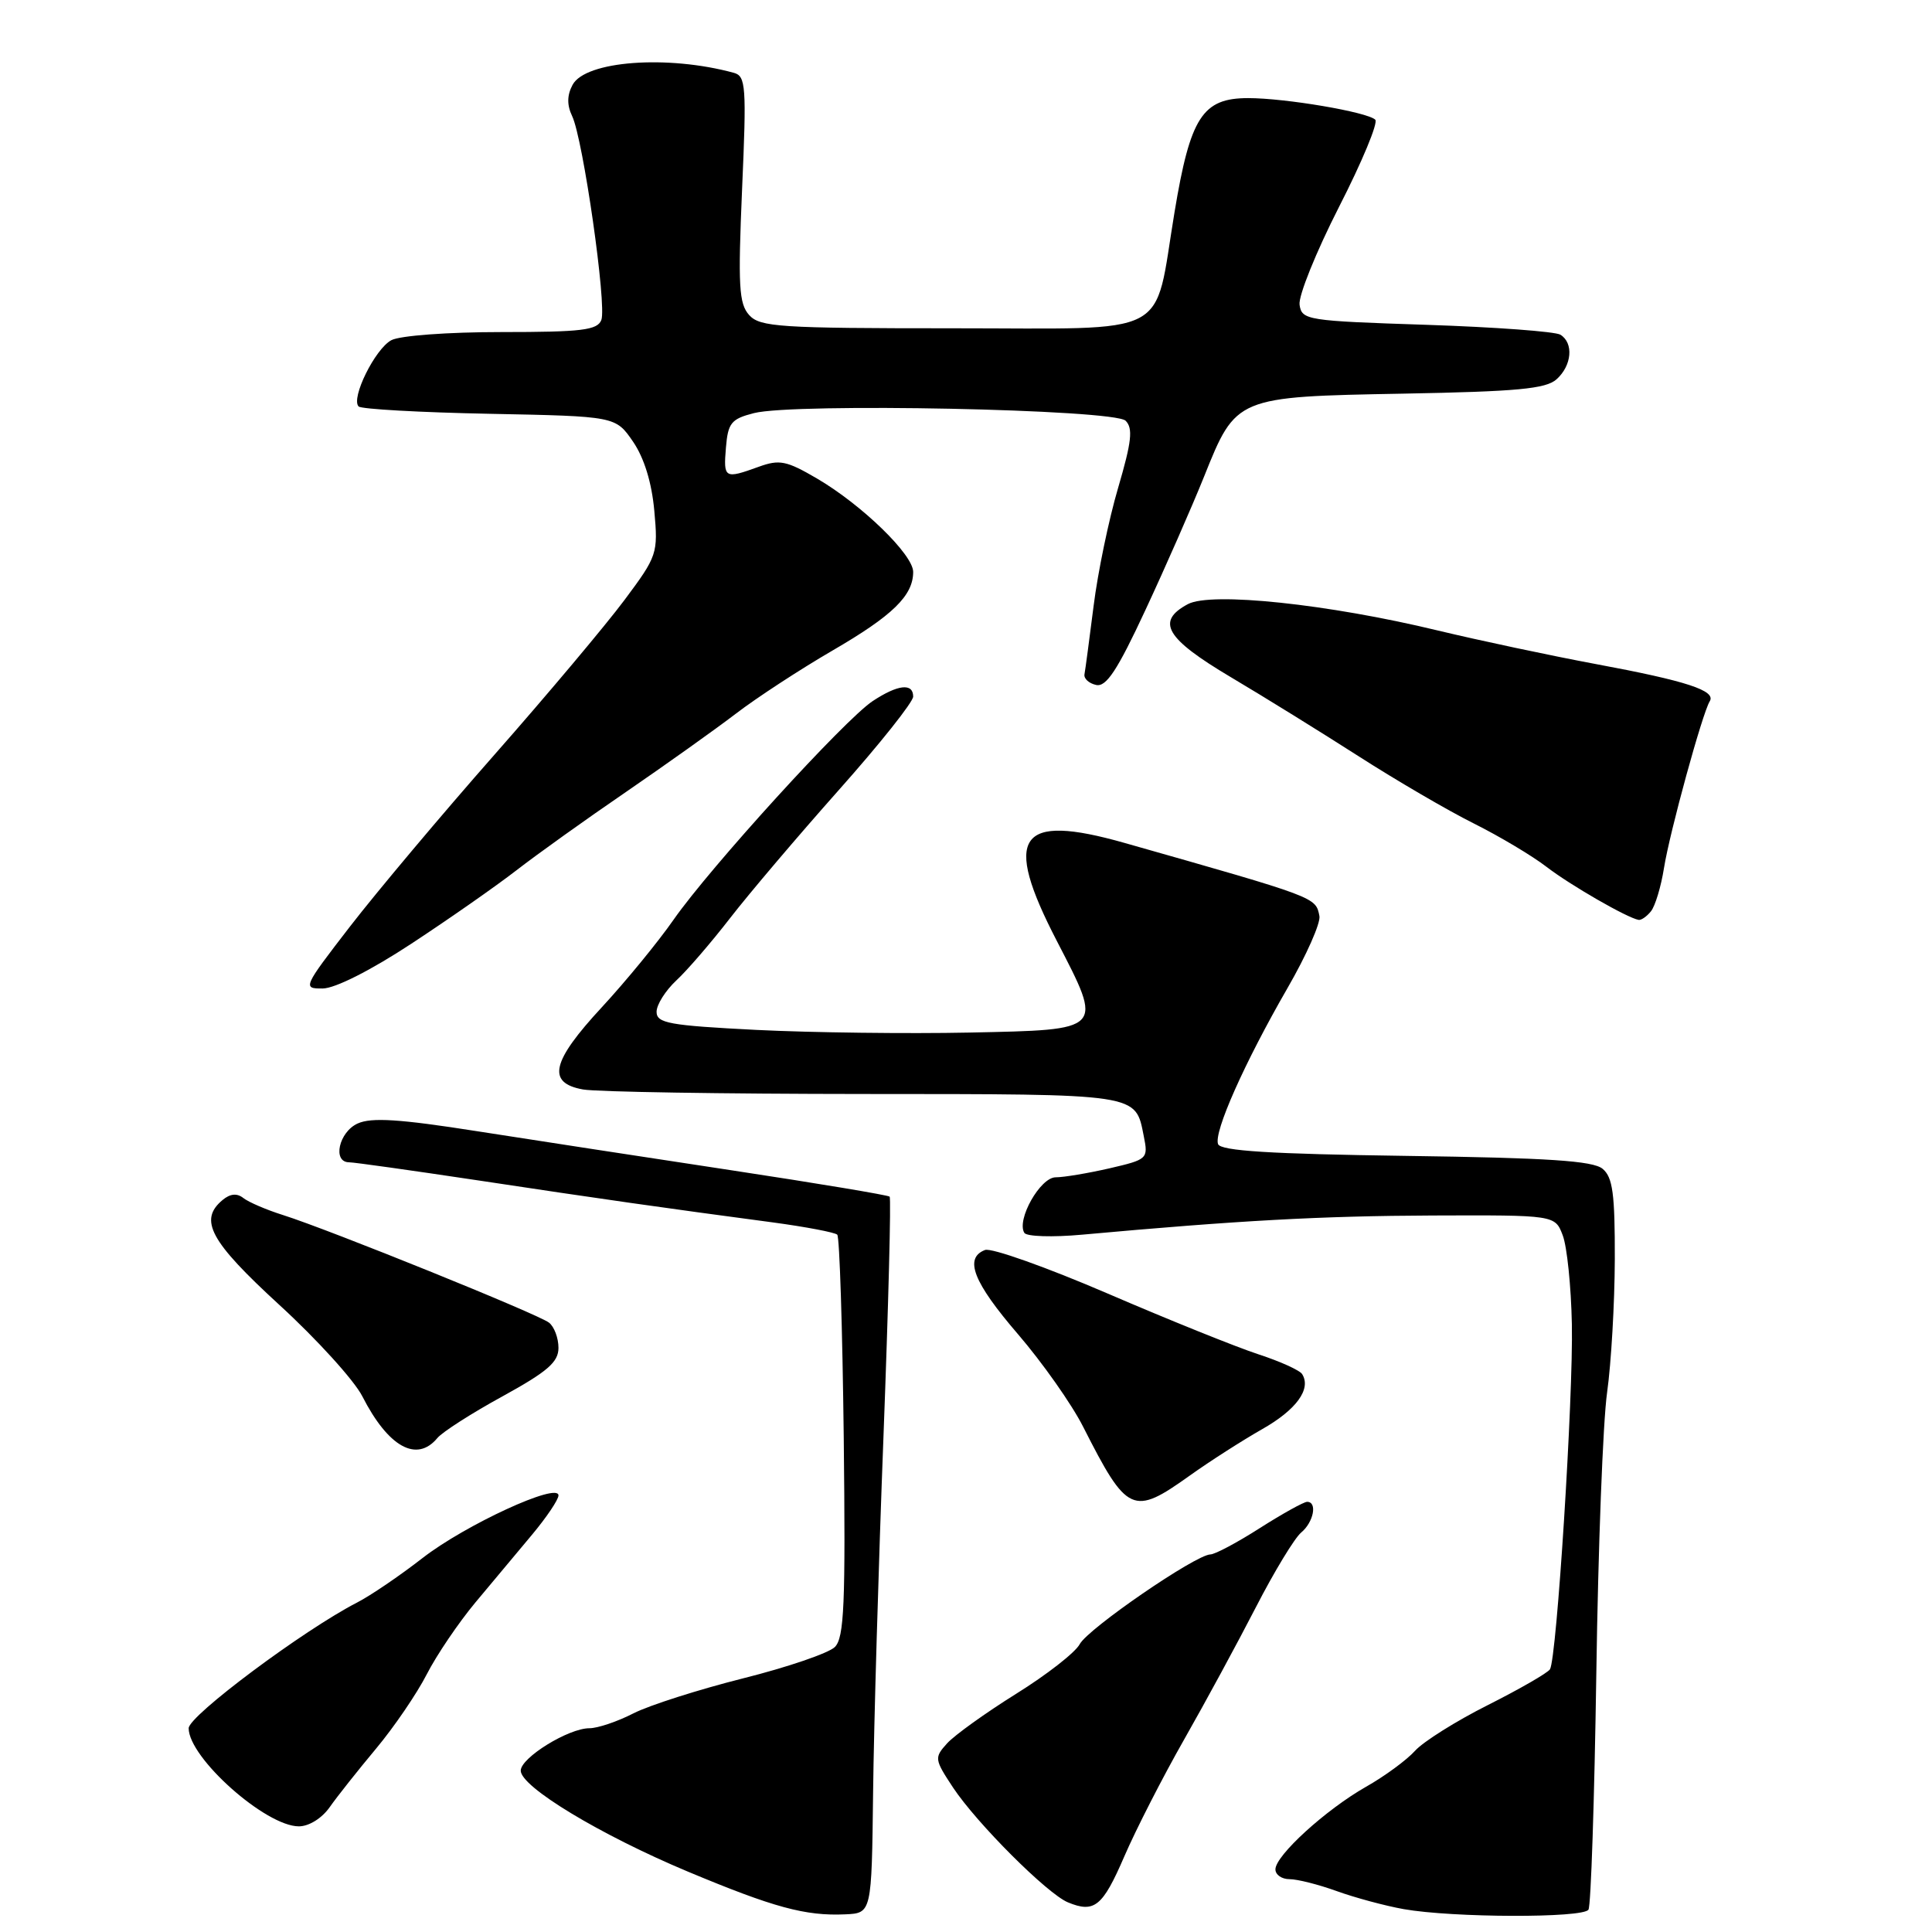 <?xml version="1.0" encoding="UTF-8" standalone="no"?>
<!DOCTYPE svg PUBLIC "-//W3C//DTD SVG 1.1//EN" "http://www.w3.org/Graphics/SVG/1.1/DTD/svg11.dtd" >
<svg xmlns="http://www.w3.org/2000/svg" xmlns:xlink="http://www.w3.org/1999/xlink" version="1.1" viewBox="0 0 256 256">
 <g >
 <path fill="currentColor"
d=" M 115.69 237.50 C 115.79 228.70 116.41 207.42 117.07 190.21 C 117.72 173.00 118.09 158.76 117.88 158.56 C 117.67 158.36 108.28 156.79 97.00 155.08 C 85.72 153.37 70.49 151.03 63.14 149.88 C 52.96 148.28 49.21 148.04 47.39 148.87 C 44.90 150.00 44.02 153.99 46.25 154.01 C 46.94 154.01 54.70 155.11 63.50 156.43 C 79.65 158.87 87.93 160.05 102.44 161.98 C 106.80 162.57 110.63 163.30 110.94 163.60 C 111.25 163.91 111.63 176.00 111.80 190.46 C 112.05 212.60 111.86 217.00 110.62 218.24 C 109.80 219.05 104.33 220.92 98.46 222.39 C 92.59 223.87 86.05 225.95 83.93 227.03 C 81.81 228.12 79.19 229.00 78.10 229.00 C 75.32 229.00 69.00 232.91 69.00 234.62 C 69.00 236.77 79.55 243.14 91.15 248.00 C 102.51 252.75 106.72 253.90 112.00 253.66 C 115.50 253.50 115.50 253.50 115.69 237.50 Z  M 210.48 253.04 C 210.81 252.51 211.27 238.44 211.52 221.79 C 211.76 205.13 212.40 188.35 212.95 184.50 C 213.49 180.65 213.95 172.72 213.97 166.87 C 213.99 158.18 213.70 155.99 212.35 154.87 C 211.07 153.81 205.11 153.42 186.28 153.16 C 168.34 152.91 161.74 152.50 161.40 151.60 C 160.80 150.03 164.89 140.83 170.61 130.91 C 173.11 126.58 175.01 122.29 174.83 121.38 C 174.33 118.86 174.56 118.95 149.00 111.69 C 134.91 107.69 132.81 110.73 140.04 124.69 C 146.21 136.63 146.39 136.44 128.50 136.82 C 120.25 136.99 107.54 136.83 100.25 136.47 C 88.64 135.88 87.00 135.58 87.00 134.07 C 87.00 133.12 88.18 131.26 89.61 129.92 C 91.05 128.59 94.26 124.86 96.76 121.63 C 99.26 118.40 105.73 110.78 111.15 104.68 C 116.57 98.59 121.00 93.02 121.00 92.30 C 121.00 90.47 118.98 90.69 115.63 92.90 C 111.93 95.35 94.11 114.91 89.25 121.87 C 87.19 124.83 82.91 130.04 79.75 133.46 C 73.06 140.68 72.42 143.49 77.25 144.36 C 79.04 144.68 95.78 144.95 114.45 144.96 C 151.24 144.98 150.42 144.85 151.56 150.57 C 152.16 153.55 152.05 153.64 147.01 154.81 C 144.17 155.46 140.96 156.00 139.88 156.00 C 137.84 156.00 134.66 161.64 135.73 163.36 C 136.03 163.85 139.47 163.96 143.39 163.60 C 164.09 161.72 175.03 161.12 189.77 161.06 C 206.05 161.00 206.05 161.00 207.07 163.69 C 207.64 165.18 208.18 170.46 208.28 175.44 C 208.48 185.08 206.28 219.73 205.38 221.19 C 205.09 221.66 201.40 223.79 197.17 225.92 C 192.95 228.04 188.60 230.77 187.50 231.99 C 186.40 233.21 183.48 235.36 181.00 236.76 C 175.67 239.79 169.00 245.87 169.00 247.70 C 169.00 248.42 169.84 249.00 170.87 249.00 C 171.91 249.00 174.72 249.71 177.12 250.58 C 179.53 251.45 183.53 252.53 186.00 252.97 C 192.50 254.12 209.78 254.17 210.48 253.04 Z  M 148.97 246.00 C 150.51 242.43 154.08 235.45 156.90 230.50 C 159.72 225.55 164.00 217.65 166.42 212.95 C 168.84 208.24 171.54 203.80 172.41 203.07 C 174.06 201.70 174.59 199.00 173.20 199.00 C 172.77 199.00 169.95 200.56 166.95 202.47 C 163.95 204.39 161.00 205.96 160.38 205.97 C 158.41 206.02 144.18 215.79 143.07 217.86 C 142.49 218.96 138.69 221.92 134.64 224.44 C 130.59 226.97 126.48 229.92 125.50 231.00 C 123.78 232.90 123.81 233.11 126.29 236.87 C 129.44 241.61 138.76 250.93 141.50 252.07 C 145.01 253.52 146.10 252.64 148.97 246.00 Z  M 43.70 239.44 C 44.69 238.03 47.45 234.55 49.84 231.69 C 52.22 228.84 55.24 224.41 56.55 221.85 C 57.86 219.29 60.76 215.02 62.98 212.35 C 65.21 209.68 68.60 205.62 70.52 203.33 C 72.43 201.04 74.00 198.71 74.00 198.15 C 74.00 196.36 61.67 202.04 56.00 206.44 C 52.98 208.79 49.08 211.44 47.34 212.33 C 40.21 216.00 25.00 227.35 25.00 229.00 C 25.00 232.92 35.20 242.00 39.60 242.00 C 40.94 242.00 42.66 240.93 43.70 239.44 Z  M 157.64 195.53 C 160.31 193.62 164.63 190.86 167.23 189.38 C 171.77 186.81 173.77 184.06 172.55 182.09 C 172.24 181.57 169.62 180.39 166.74 179.45 C 163.86 178.51 154.87 174.89 146.77 171.40 C 138.66 167.91 131.35 165.31 130.52 165.63 C 127.71 166.71 128.97 169.91 134.89 176.79 C 138.13 180.56 142.02 186.08 143.53 189.07 C 149.36 200.56 150.11 200.91 157.64 195.53 Z  M 57.96 190.54 C 58.63 189.74 62.51 187.25 66.59 185.02 C 72.55 181.74 74.00 180.49 74.00 178.60 C 74.00 177.30 73.44 175.80 72.75 175.26 C 71.34 174.14 43.64 162.94 37.50 161.00 C 35.30 160.31 32.94 159.29 32.25 158.75 C 31.41 158.08 30.51 158.16 29.50 159.00 C 26.30 161.66 27.82 164.47 37.03 172.92 C 42.00 177.47 46.93 182.91 48.00 185.00 C 51.44 191.75 55.22 193.85 57.96 190.54 Z  M 54.50 125.05 C 59.45 121.80 65.72 117.42 68.43 115.32 C 71.14 113.22 77.66 108.55 82.93 104.95 C 88.19 101.34 94.75 96.67 97.50 94.57 C 100.25 92.46 106.01 88.70 110.31 86.20 C 118.30 81.56 121.00 78.92 121.00 75.78 C 121.00 73.49 114.21 66.90 108.28 63.42 C 104.21 61.04 103.29 60.85 100.51 61.86 C 96.00 63.49 95.85 63.40 96.19 59.31 C 96.46 56.04 96.89 55.51 99.90 54.74 C 105.24 53.37 147.64 54.23 149.15 55.75 C 150.15 56.75 149.95 58.53 148.16 64.63 C 146.92 68.83 145.46 75.87 144.91 80.28 C 144.35 84.69 143.81 88.77 143.70 89.34 C 143.59 89.91 144.28 90.55 145.24 90.76 C 146.58 91.06 148.05 88.84 151.78 80.82 C 154.43 75.14 157.92 67.19 159.55 63.14 C 163.79 52.56 163.77 52.57 185.95 52.16 C 201.03 51.88 204.83 51.53 206.25 50.26 C 208.29 48.43 208.54 45.45 206.76 44.35 C 206.08 43.93 198.09 43.34 189.01 43.04 C 173.15 42.52 172.49 42.42 172.20 40.38 C 172.03 39.21 174.39 33.38 177.43 27.41 C 180.48 21.45 182.64 16.25 182.23 15.86 C 181.17 14.84 170.33 13.00 165.39 13.00 C 159.34 13.00 157.72 15.50 155.63 28.12 C 152.82 45.01 155.71 43.50 126.16 43.50 C 103.33 43.50 100.70 43.33 99.27 41.75 C 97.91 40.24 97.78 37.90 98.33 25.06 C 98.93 11.40 98.83 10.09 97.24 9.65 C 88.46 7.25 77.58 8.06 75.87 11.24 C 75.13 12.62 75.11 13.91 75.81 15.38 C 77.26 18.39 80.42 40.47 79.68 42.40 C 79.16 43.75 77.10 44.00 66.47 44.00 C 59.35 44.00 52.99 44.47 51.85 45.08 C 49.69 46.24 46.46 52.79 47.52 53.86 C 47.87 54.21 55.68 54.65 64.87 54.83 C 81.57 55.16 81.57 55.16 83.88 58.52 C 85.36 60.69 86.36 63.94 86.70 67.69 C 87.21 73.34 87.10 73.67 82.75 79.50 C 80.29 82.80 72.54 92.03 65.52 100.00 C 58.50 107.97 49.90 118.21 46.39 122.75 C 40.14 130.85 40.08 131.00 42.76 130.98 C 44.40 130.97 49.13 128.58 54.50 125.05 Z  M 218.76 120.75 C 219.32 120.06 220.10 117.47 220.49 115.00 C 221.24 110.29 225.57 94.50 226.55 92.92 C 227.42 91.52 223.50 90.23 211.50 88.00 C 205.45 86.87 196.00 84.86 190.50 83.54 C 176.02 80.04 160.48 78.40 157.40 80.05 C 153.13 82.34 154.45 84.59 163.06 89.71 C 167.50 92.34 175.16 97.09 180.09 100.25 C 185.02 103.41 191.85 107.40 195.28 109.11 C 198.70 110.82 203.04 113.41 204.92 114.86 C 208.06 117.28 215.63 121.64 217.13 121.89 C 217.47 121.95 218.21 121.44 218.76 120.75 Z "/>
</g>
</svg>